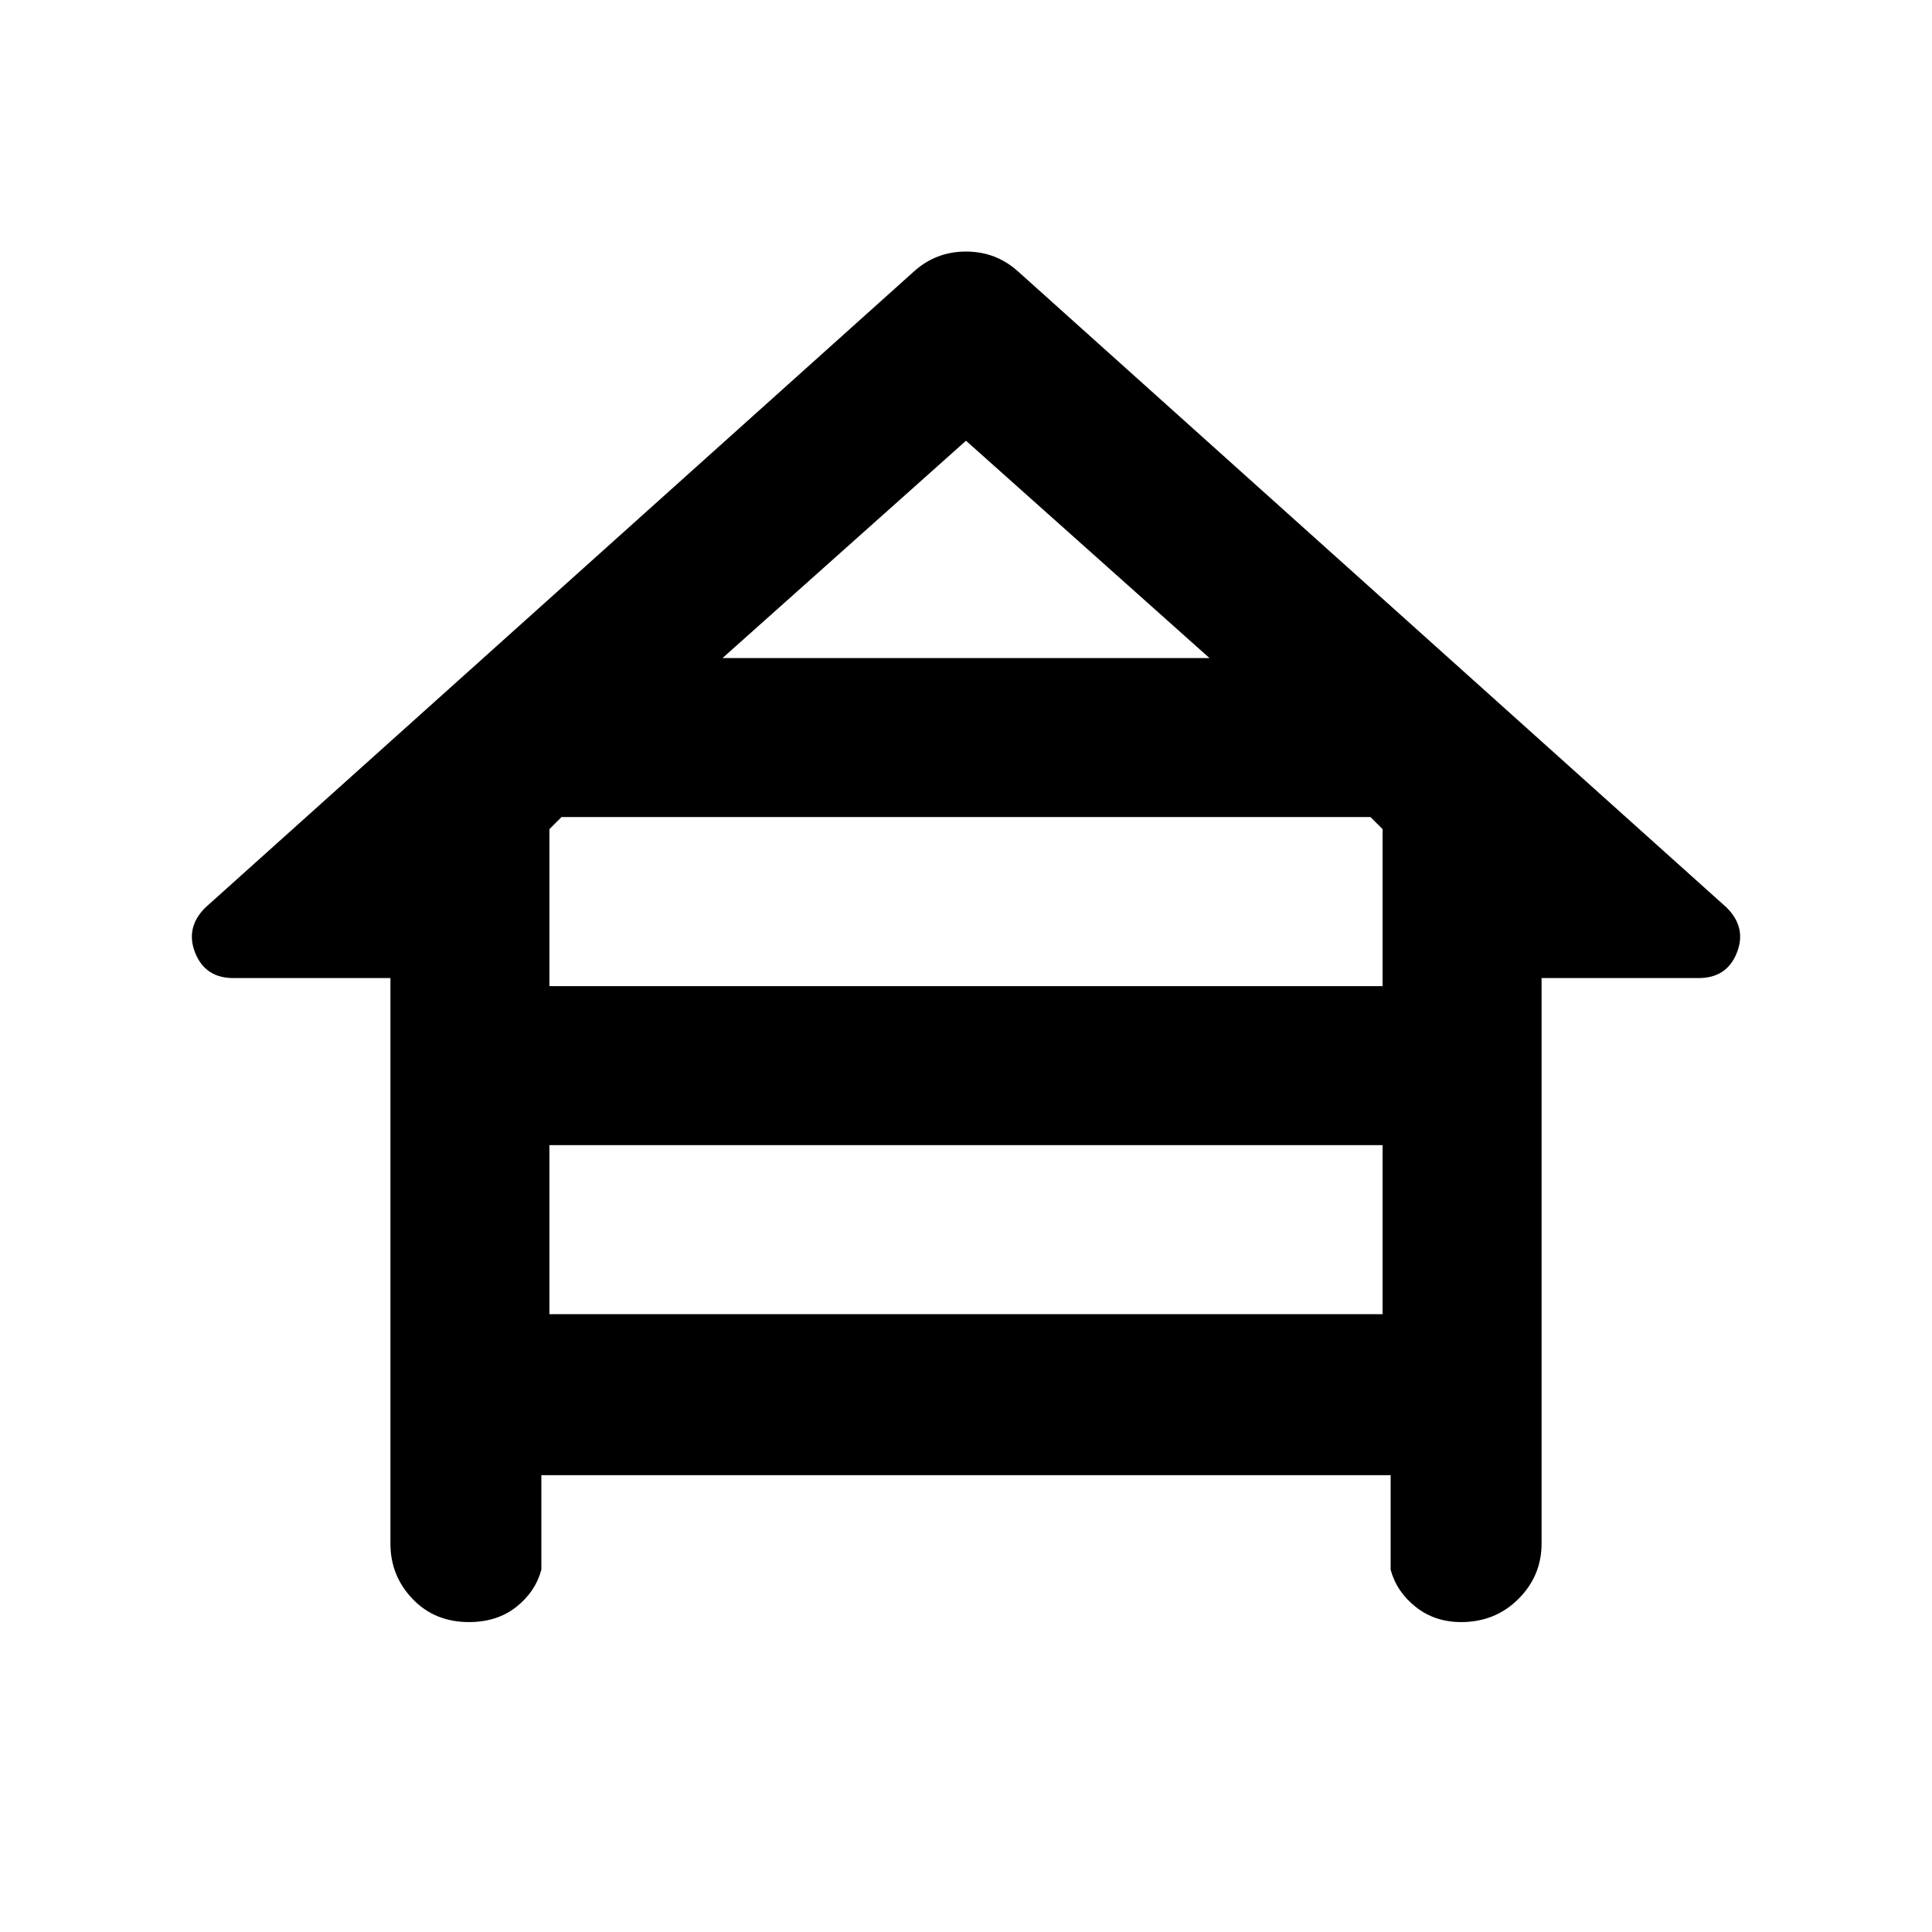 <svg xmlns="http://www.w3.org/2000/svg" height="48" width="48"><path d="M11.65 40.3Q10.8 40.3 10.25 39.725Q9.7 39.15 9.7 38.35V24.3H5.8Q5.1 24.3 4.85 23.675Q4.6 23.05 5.1 22.55L22.7 6.75Q23.25 6.25 24 6.25Q24.75 6.25 25.3 6.75L42.9 22.55Q43.4 23.05 43.15 23.675Q42.9 24.3 42.2 24.3H38.3V38.35Q38.3 39.15 37.725 39.725Q37.15 40.3 36.3 40.3Q35.65 40.3 35.175 39.925Q34.7 39.55 34.55 39V36.65H13.45V39Q13.3 39.55 12.825 39.925Q12.35 40.3 11.65 40.3ZM17.95 16.35H30.05L24 10.95ZM13.65 24.5H34.35V20.6L34.05 20.3H13.95L13.65 20.6ZM13.65 32.65H34.35V28.45H13.65Z"/></svg>
